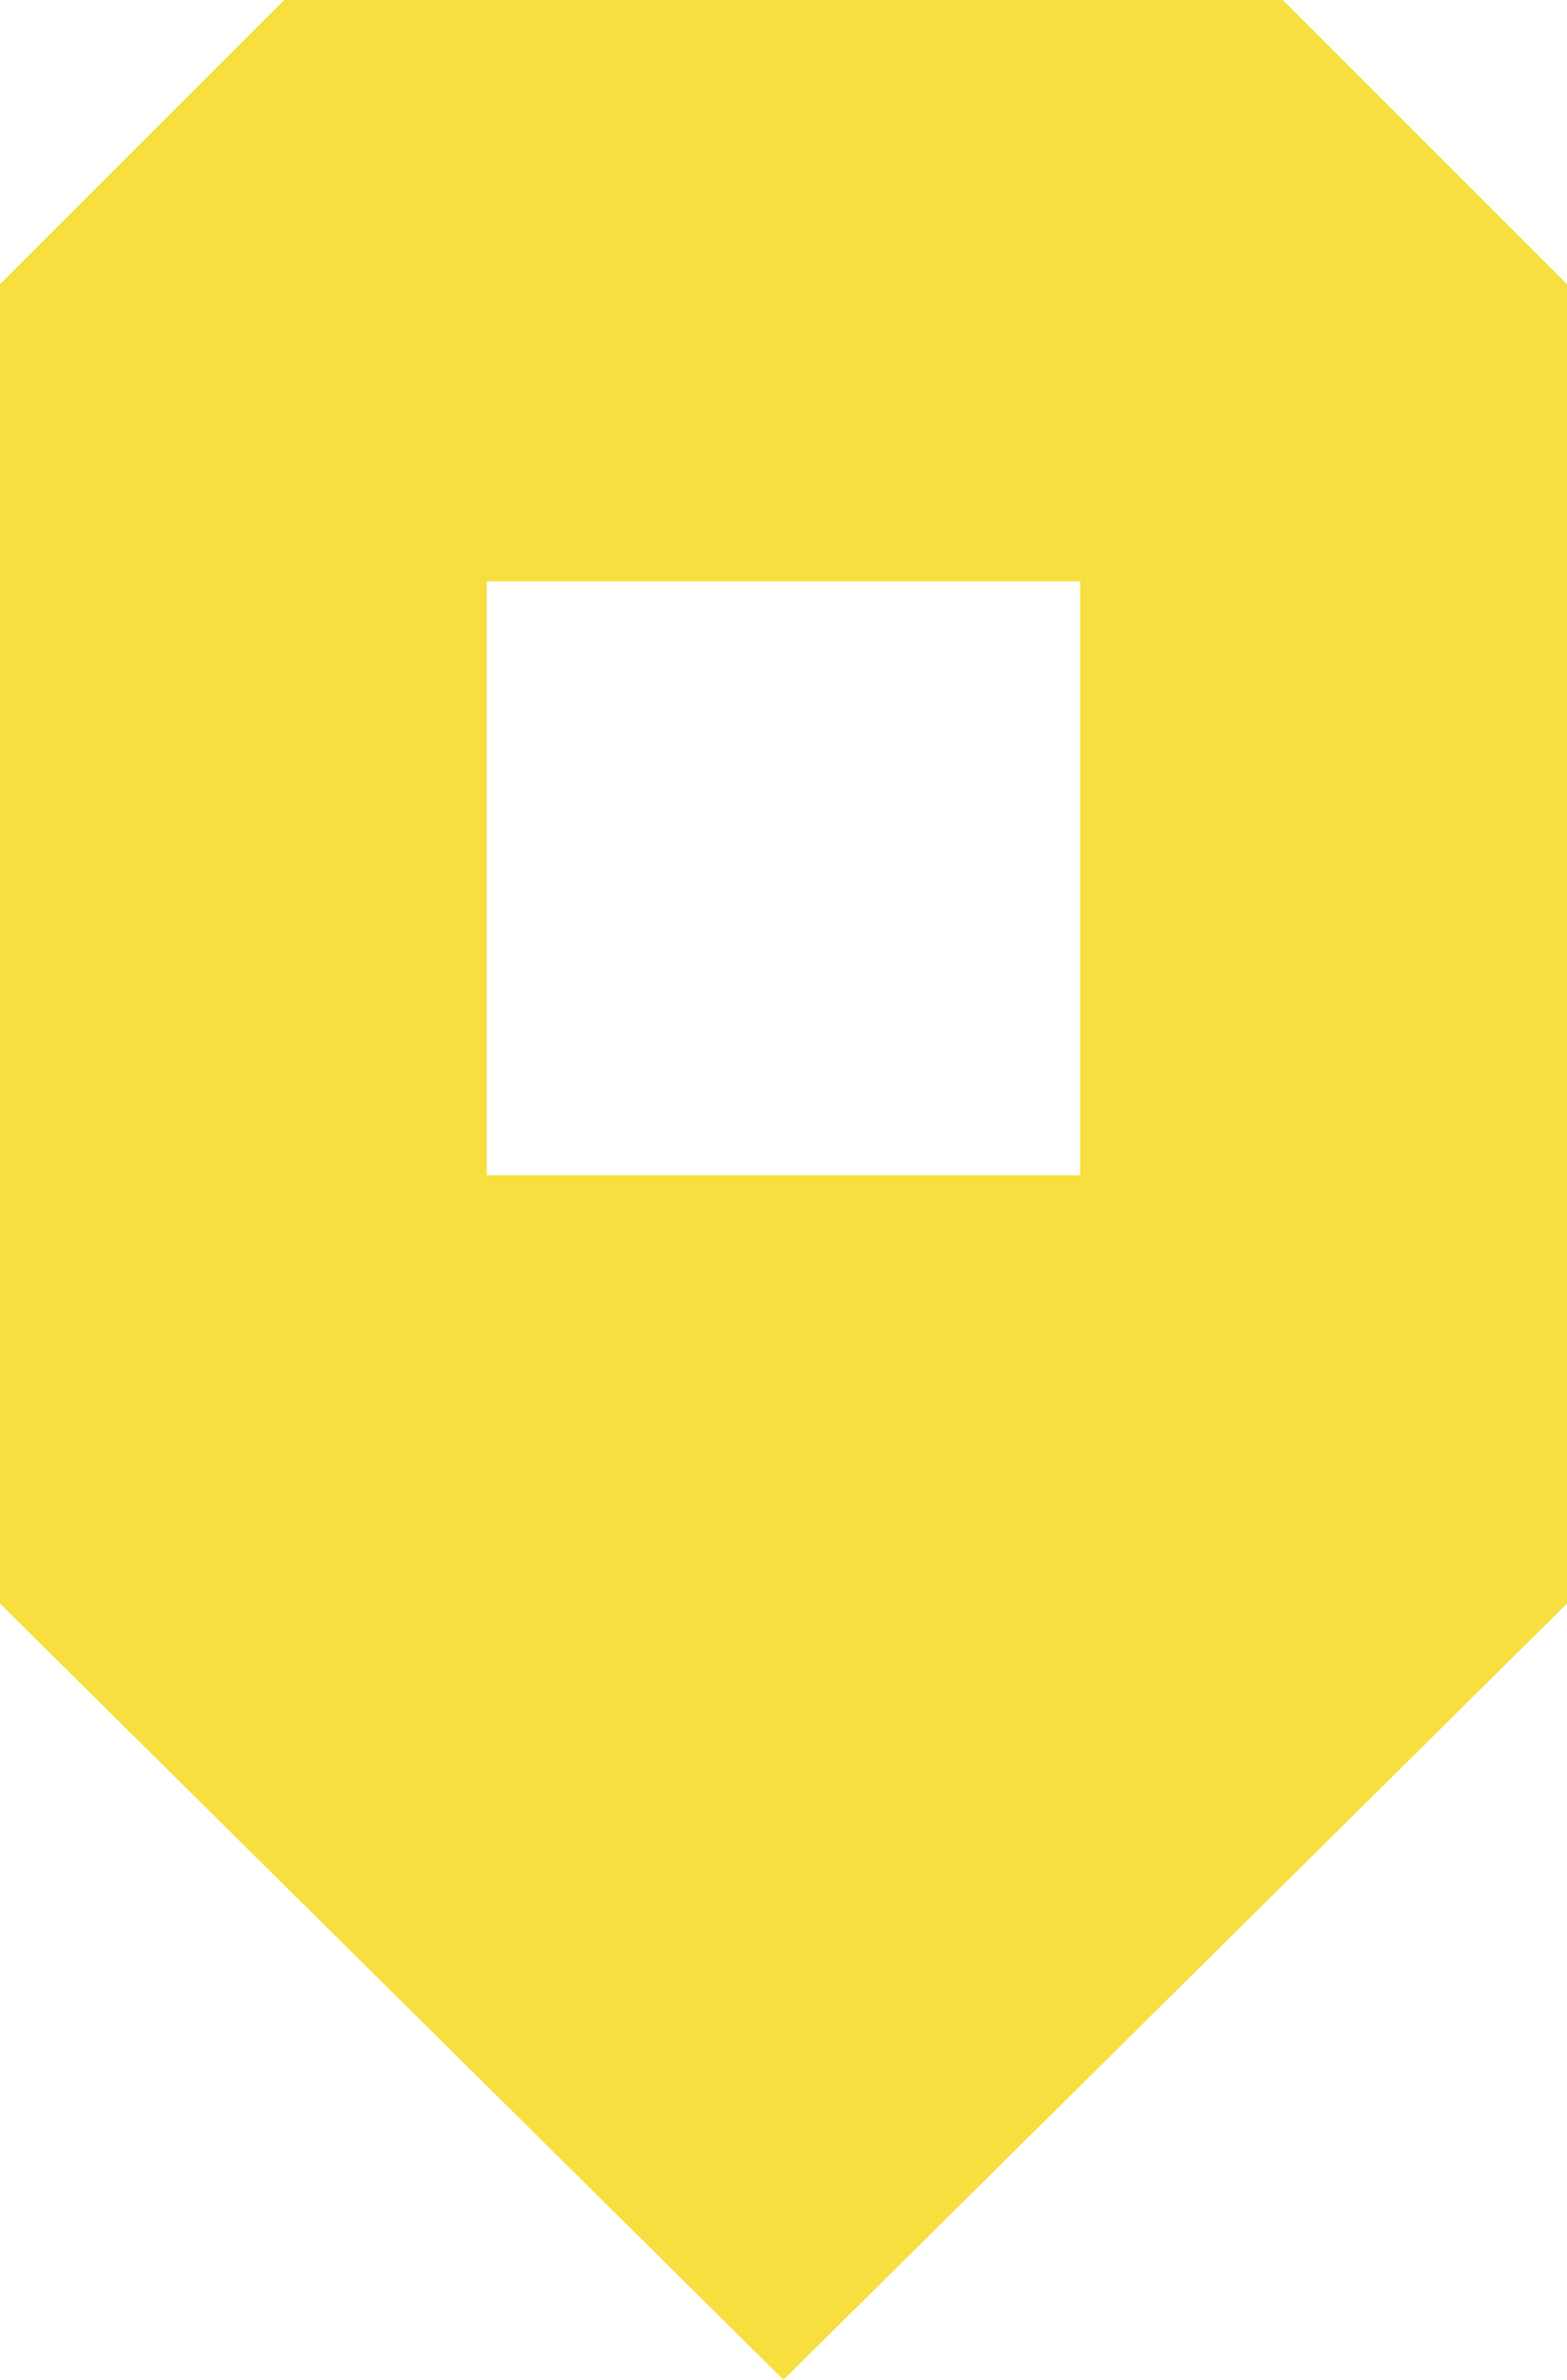 <?xml version="1.0" encoding="utf-8"?>
<!-- Generator: Adobe Illustrator 27.9.0, SVG Export Plug-In . SVG Version: 6.00 Build 0)  -->
<svg version="1.1" id="Style_Sheet" xmlns="http://www.w3.org/2000/svg" xmlns:xlink="http://www.w3.org/1999/xlink" x="0px"
	 y="0px" viewBox="0 0 30 45.56" style="enable-background:new 0 0 30 45.56;" xml:space="preserve">
<style type="text/css">
	.st0{fill:#F7DF3F;}
</style>
<path class="st0" d="M24.56,0H5.44L0,5.44L0,30.7l15,14.86L30,30.7l0-25.26L24.56,0z M20.68,11.13l0,11.37H9.32l0-11.37H20.68z"/>
</svg>
